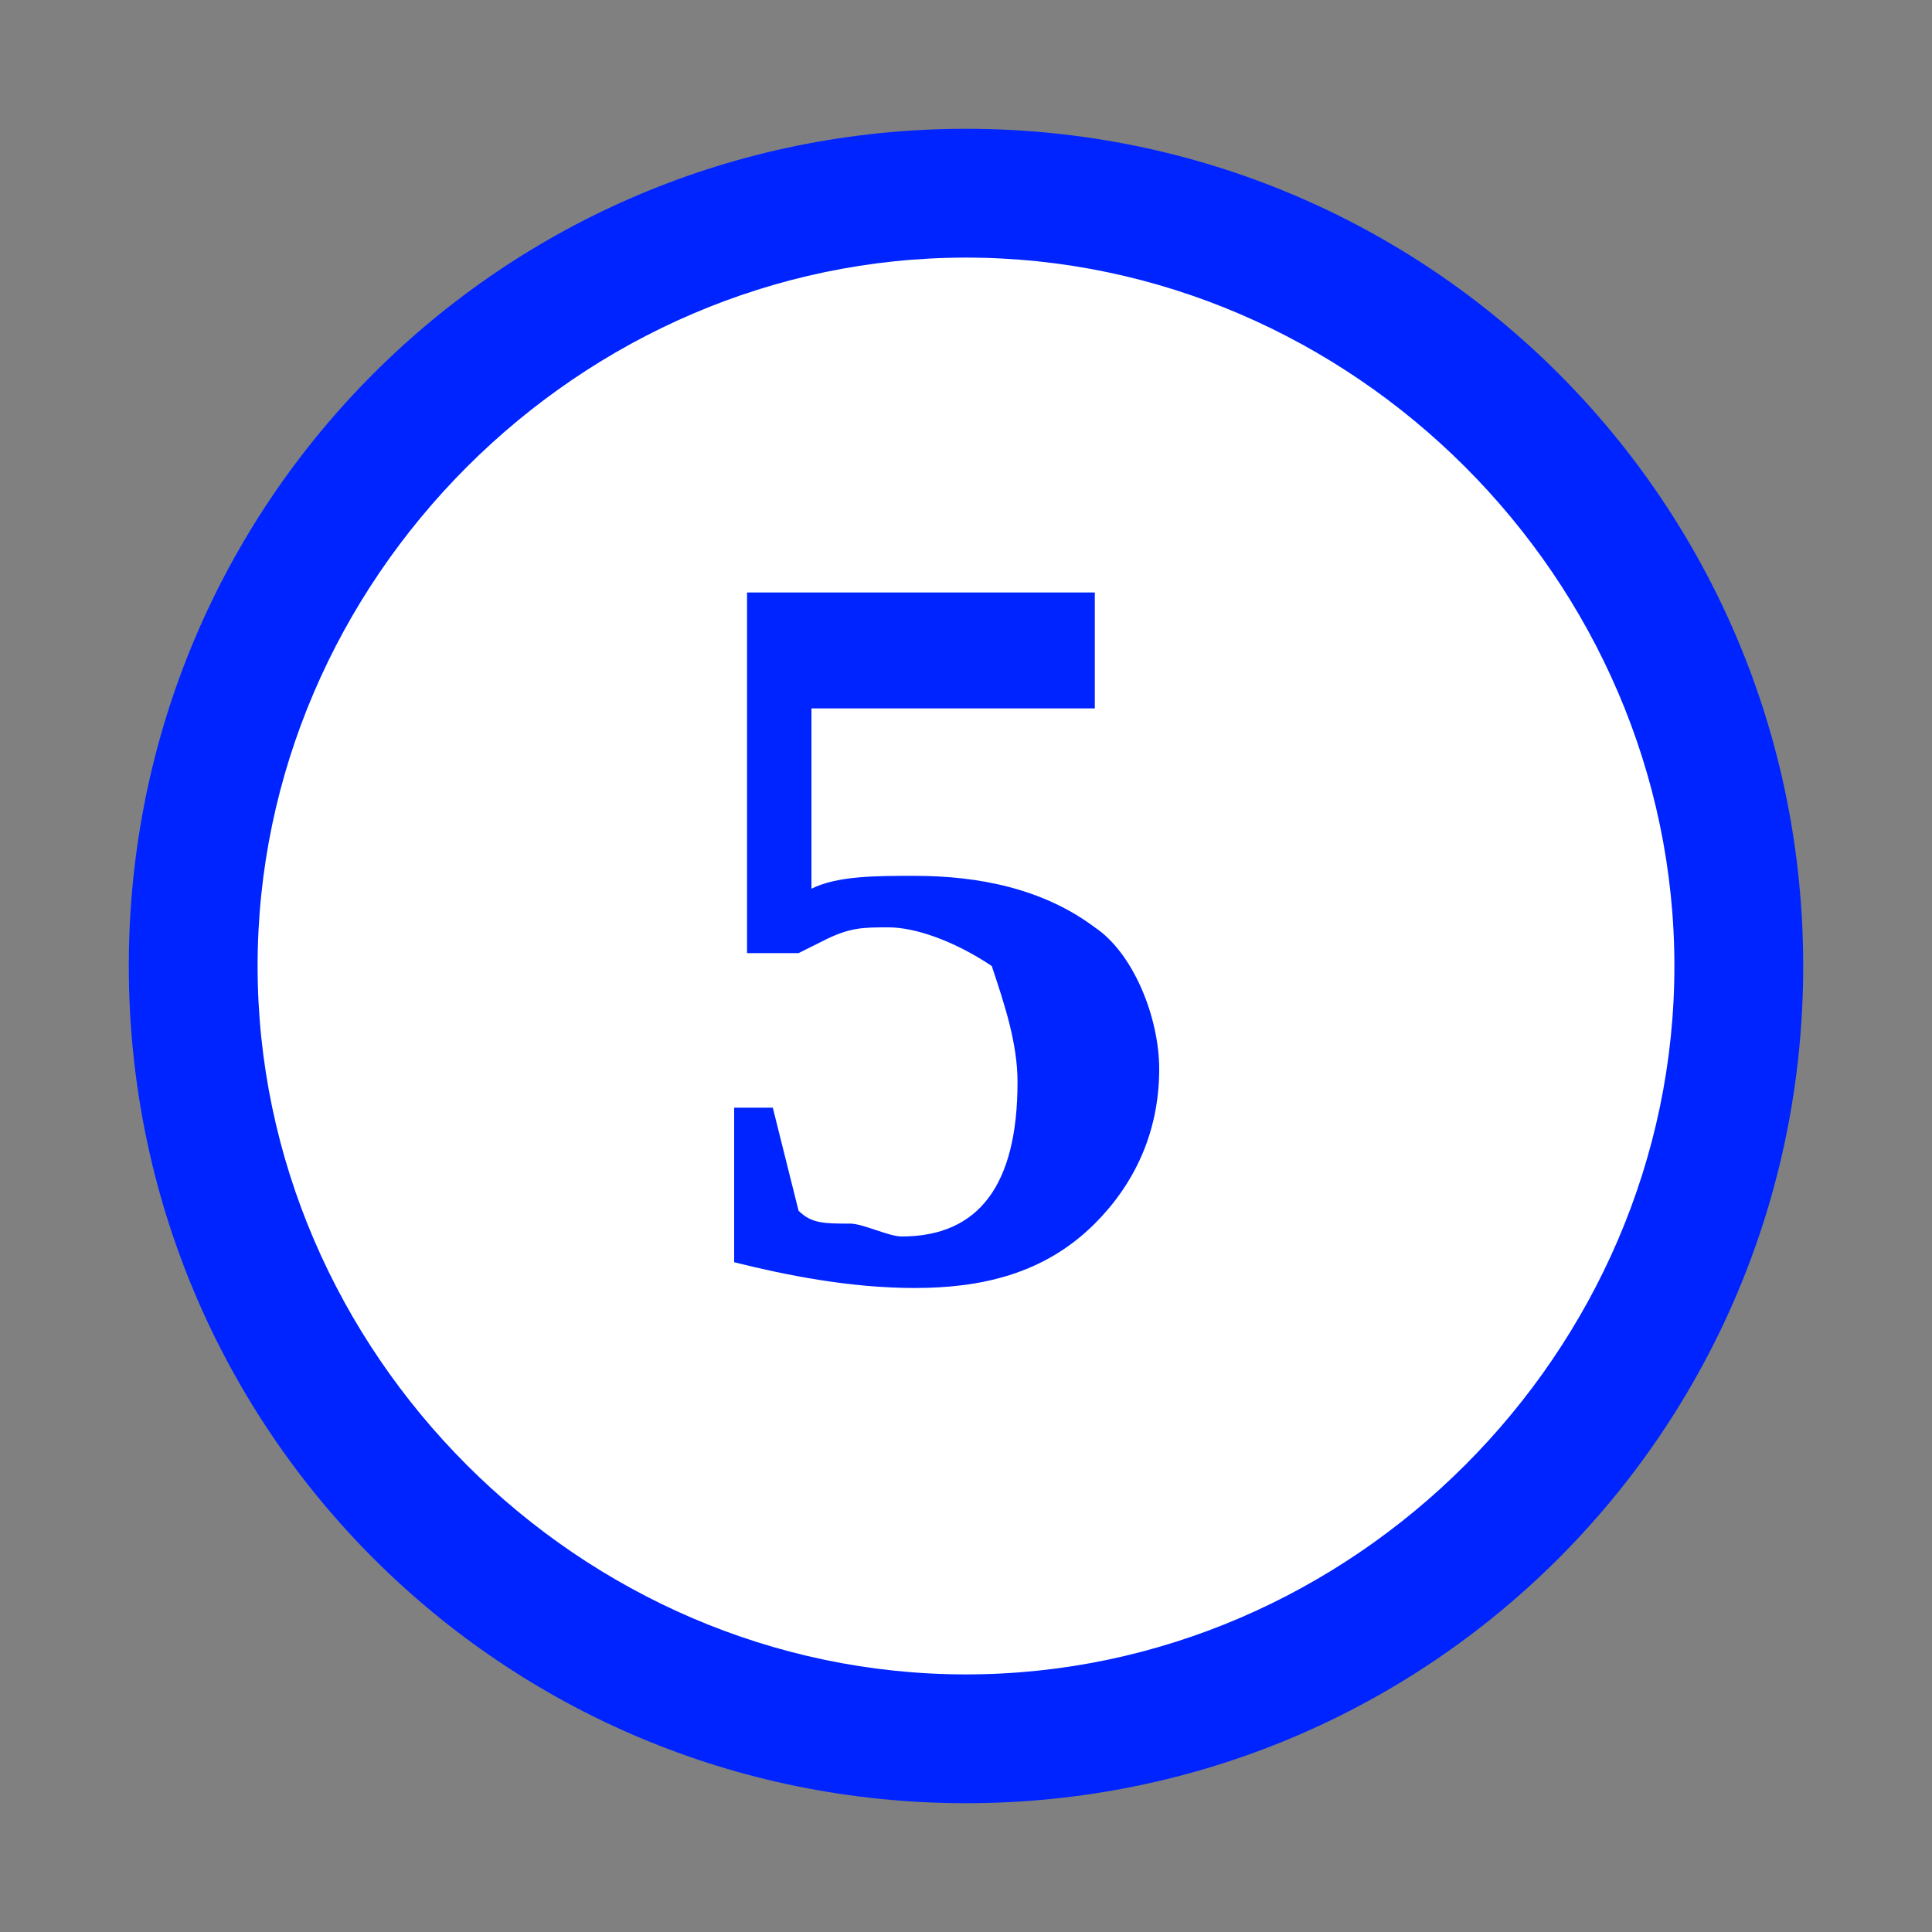 <?xml version="1.0" encoding="utf-8"?>
<!-- Generator: Adobe Illustrator 25.2.3, SVG Export Plug-In . SVG Version: 6.00 Build 0)  -->
<svg version="1.1" id="Layer_1" xmlns="http://www.w3.org/2000/svg" xmlns:xlink="http://www.w3.org/1999/xlink" x="0px" y="0px"
	 viewBox="0 0 15 15" style="enable-background:new 0 0 15 15;" xml:space="preserve">
<rect x="0" y="0" width="15" height="15" fill="#808080" stroke="none"/>
<style type="text/css">
	.st0{fill:#FFFFFF;}
	.st1{fill:#0024FF;}
</style>
<circle class="st0" cx="7.5" cy="7.5" r="6"/>
<path class="st1" d="M13,7.5c0,3-2.5,5.5-5.5,5.5S2,10.5,2,7.5S4.5,2,7.5,2C10.5,2,13,4.5,13,7.5 M14,7.5C14,3.9,11.1,1,7.5,1
	S1,3.9,1,7.5S3.9,14,7.5,14S14,11.1,14,7.5z"/>
<path class="st1" d="M7.1,6.8c0.5,0,1,0.1,1.4,0.4C8.8,7.4,9,7.9,9,8.3c0,0.5-0.2,0.9-0.5,1.2C8.1,9.9,7.6,10,7.1,10
	c-0.5,0-1-0.1-1.4-0.2V8.6h0.3l0.2,0.8c0.1,0.1,0.2,0.1,0.4,0.1c0.1,0,0.3,0.1,0.4,0.1c0.6,0,0.9-0.4,0.9-1.2c0-0.3-0.1-0.6-0.2-0.9
	C7.4,7.3,7.1,7.2,6.9,7.2c-0.2,0-0.3,0-0.5,0.1L6.2,7.4H5.8V4.6h2.7v0.9H6.3v1.4C6.5,6.8,6.8,6.8,7.1,6.8z"/>
</svg>
